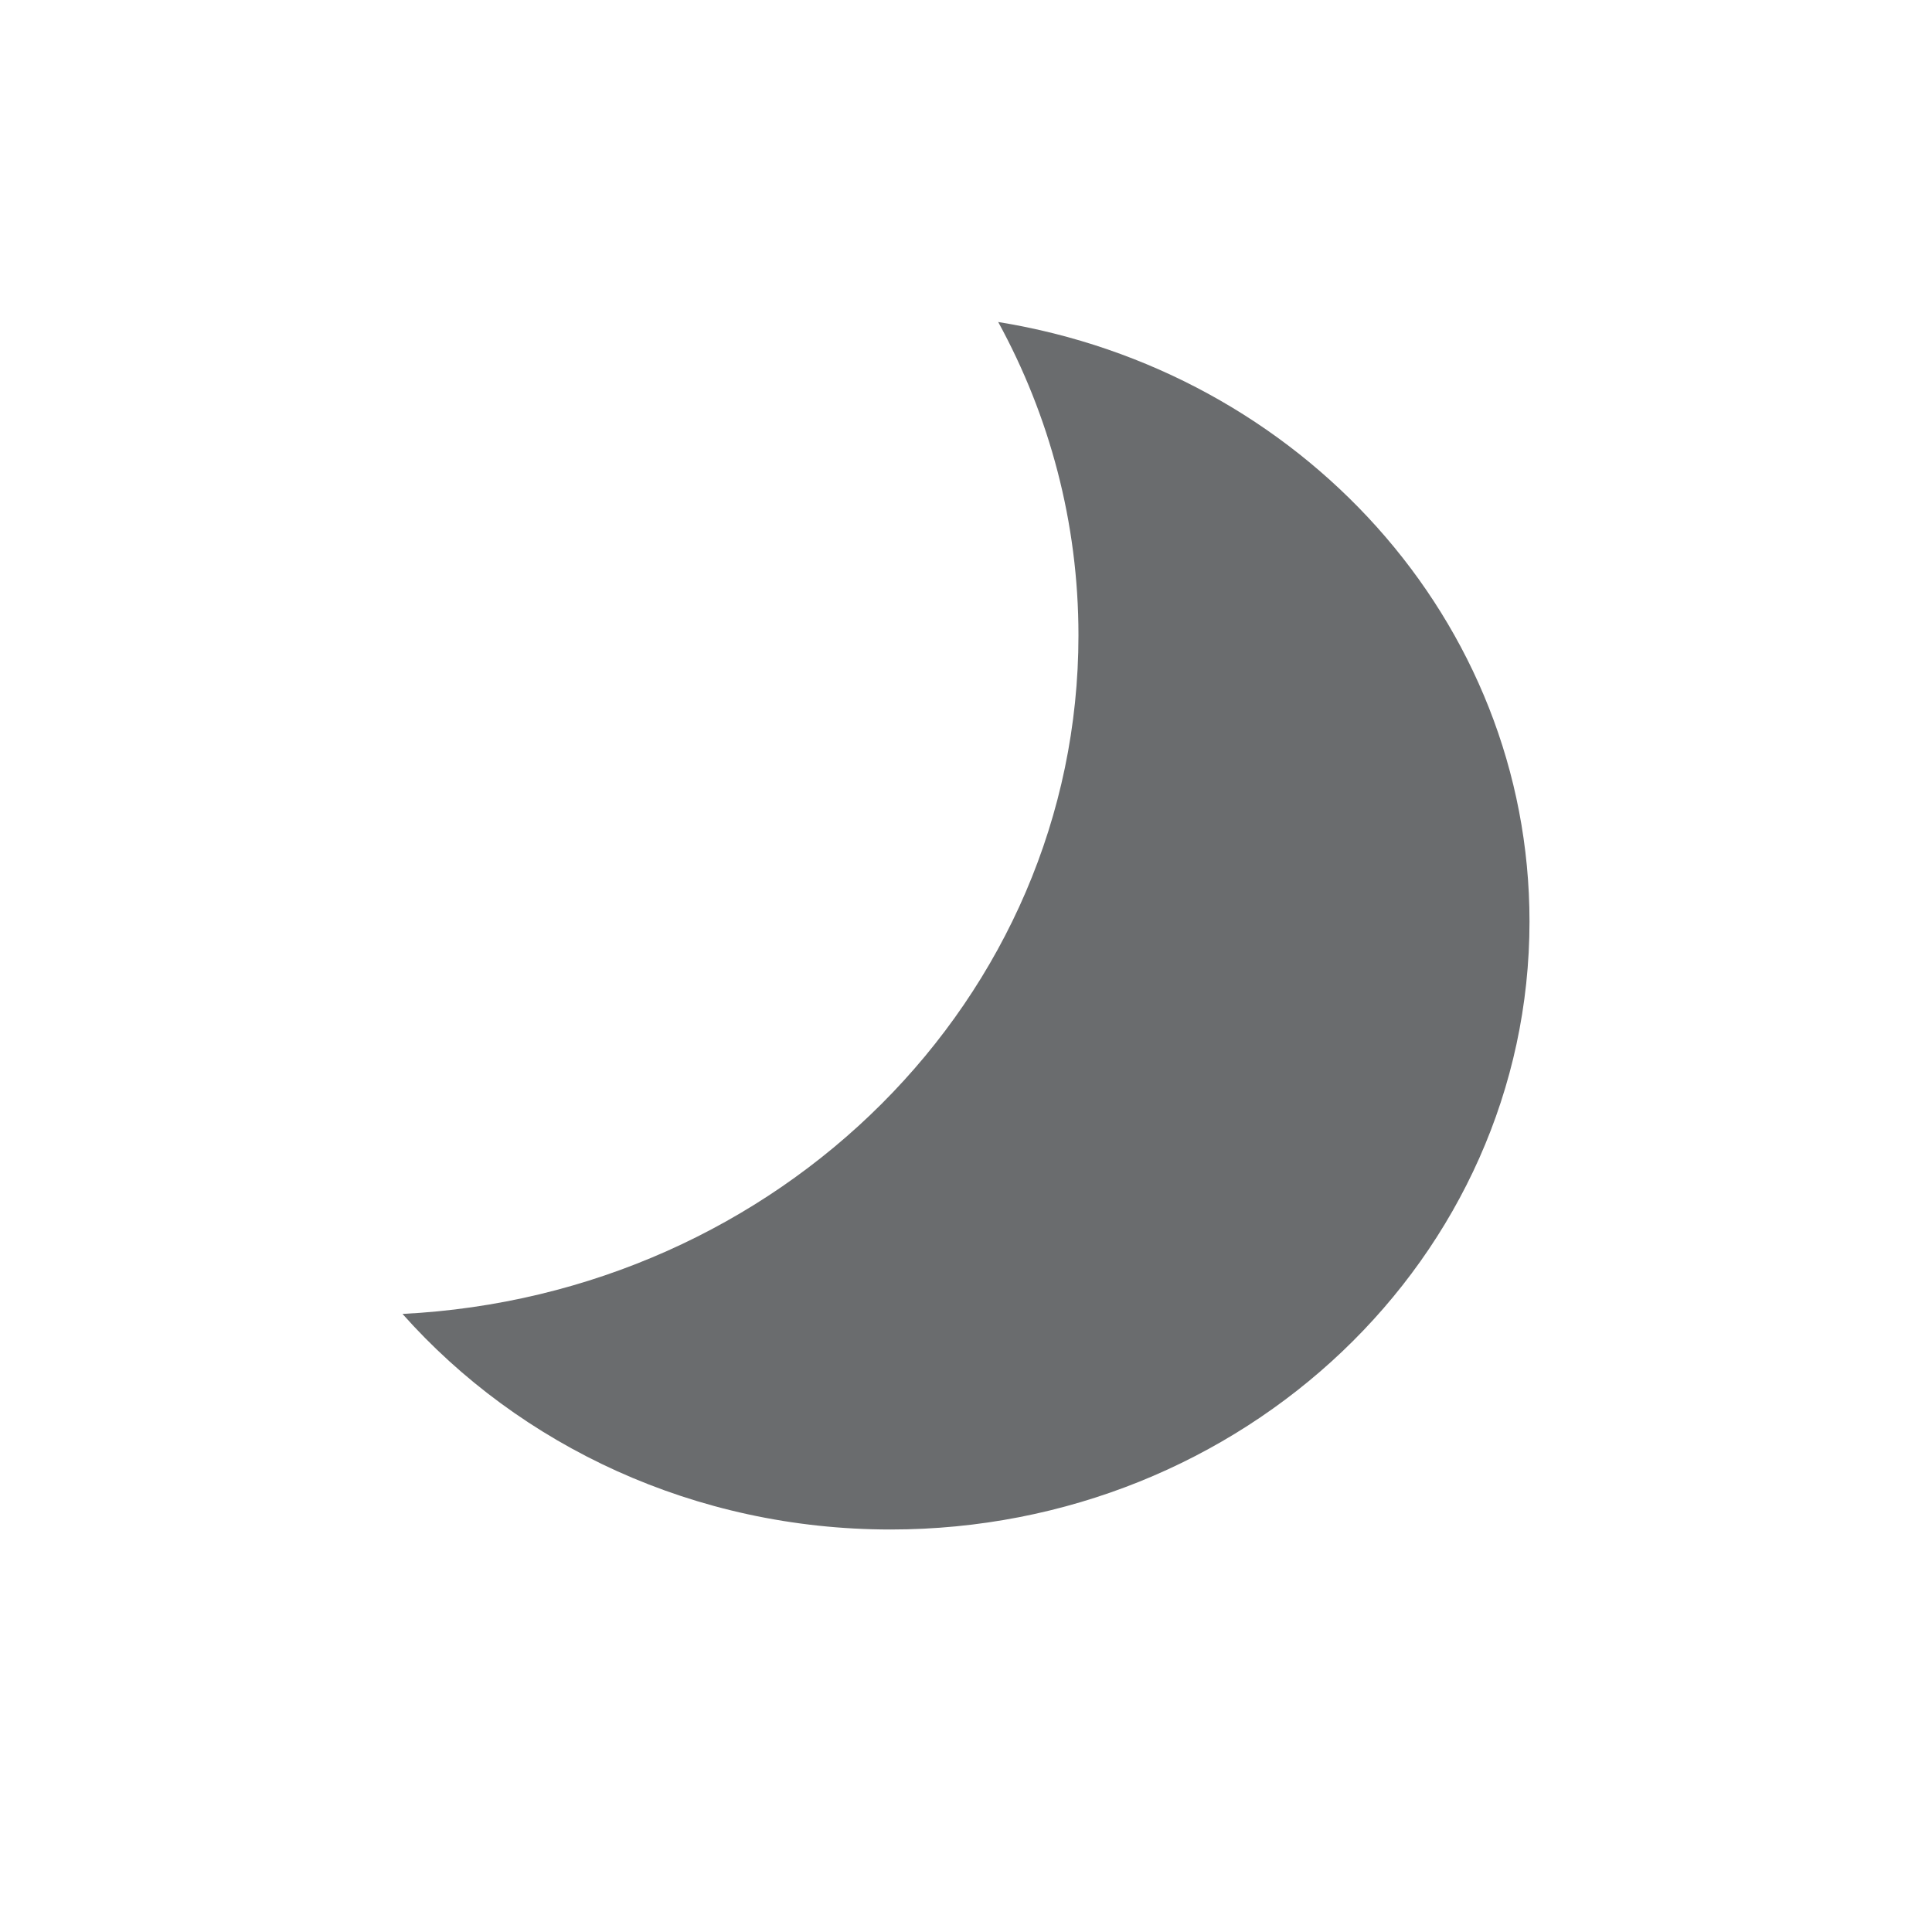 <svg width="24" height="24" viewBox="0 0 24 24" fill="none" xmlns="http://www.w3.org/2000/svg">
<path d="M5 16.322C9.679 16.088 13.397 12.403 13.397 7.892C13.397 6.488 13.037 5.165 12.4 4C16.147 4.605 19 7.709 19 11.447C19 15.618 15.446 19 11.063 19C8.632 19 6.456 17.96 5 16.322Z" fill="#6A6C6E"/>
</svg>
